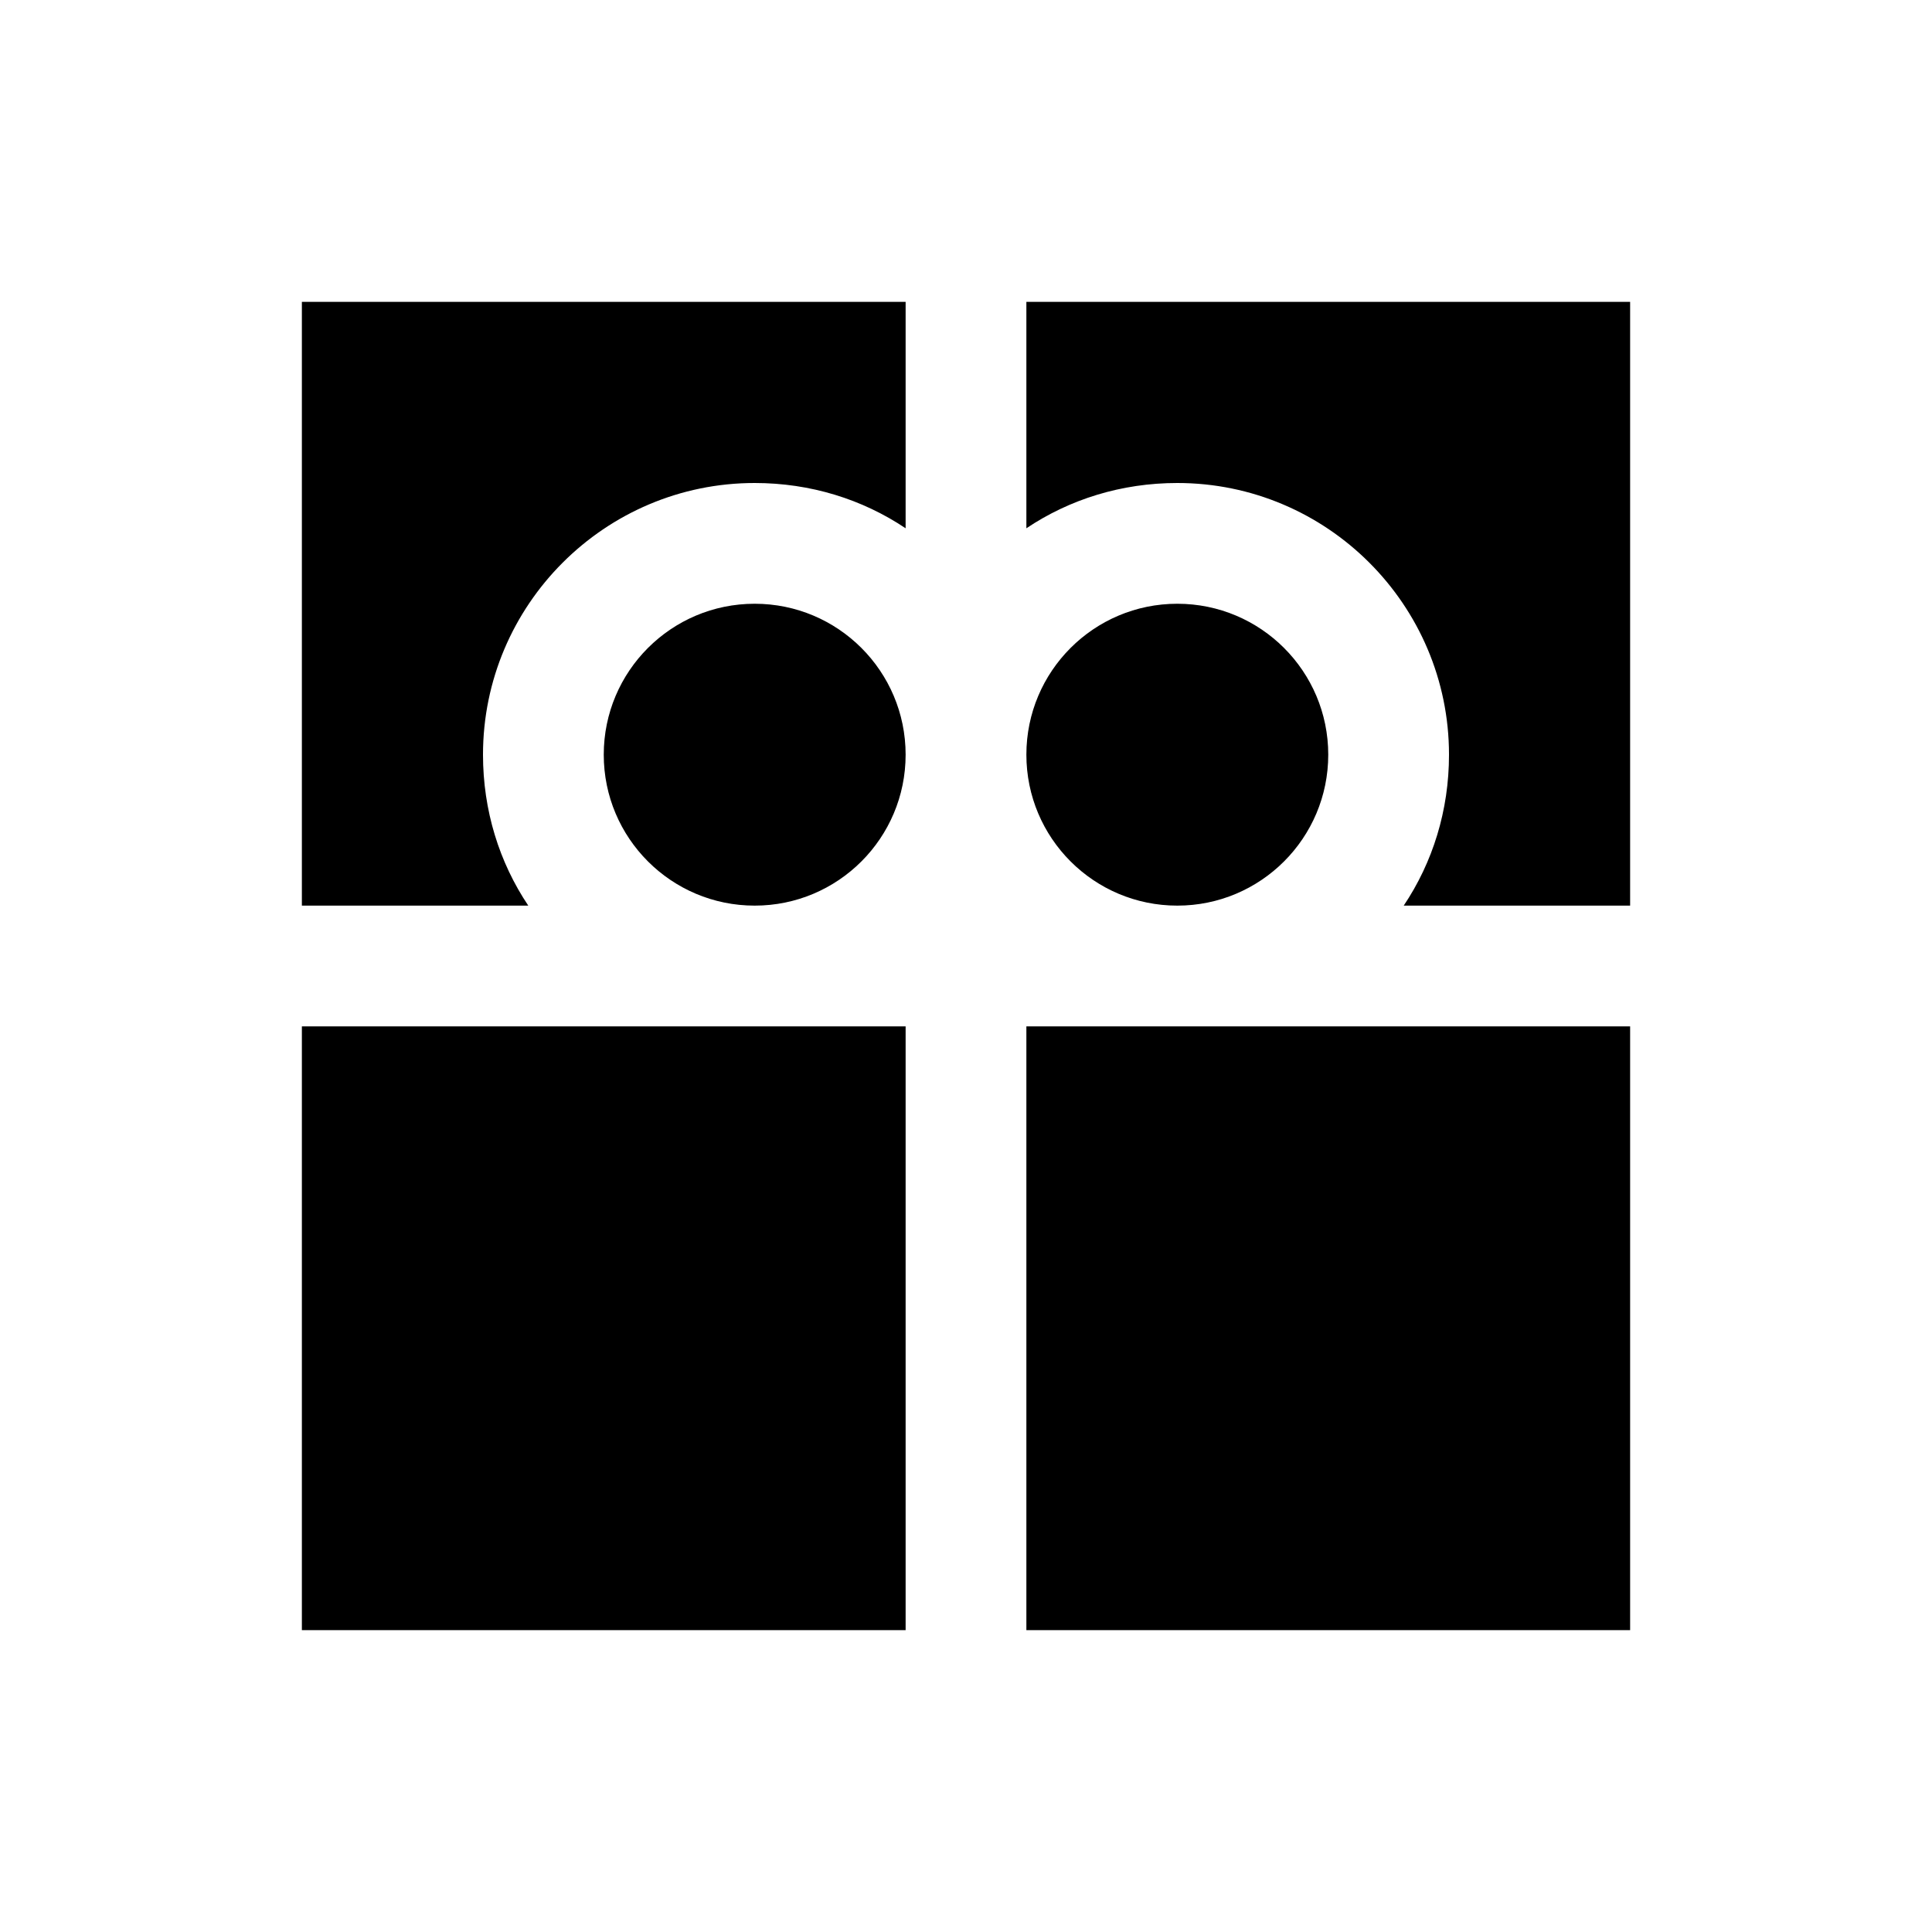 <?xml version="1.0" encoding="utf-8"?>
<svg xmlns="http://www.w3.org/2000/svg" viewBox="0 0 32 32" fill="#000000"><path d="M 5 5 L 5 15 L 8.75 15 C 8.27 14.284 8 13.425 8 12.5 C 8 10.019 10.019 8 12.5 8 C 13.425 8 14.284 8.27 15 8.75 L 15 5 L 5 5 z M 17 5 L 17 8.75 C 17.716 8.27 18.575 8 19.5 8 C 21.981 8 24 10.019 24 12.5 C 24 13.425 23.73 14.284 23.25 15 L 27 15 L 27 5 L 17 5 z M 12.5 10 C 11.119 10 10 11.119 10 12.5 C 10 13.881 11.119 15 12.5 15 C 13.881 15 15 13.881 15 12.5 C 15 11.119 13.881 10 12.5 10 z M 19.5 10 C 18.119 10 17 11.119 17 12.5 C 17 13.881 18.119 15 19.5 15 C 20.881 15 22 13.881 22 12.5 C 22 11.119 20.881 10 19.5 10 z M 5 17 L 5 27 L 15 27 L 15 17 L 5 17 z M 17 17 L 17 27 L 27 27 L 27 17 L 17 17 z" fill="#000000"/></svg>
